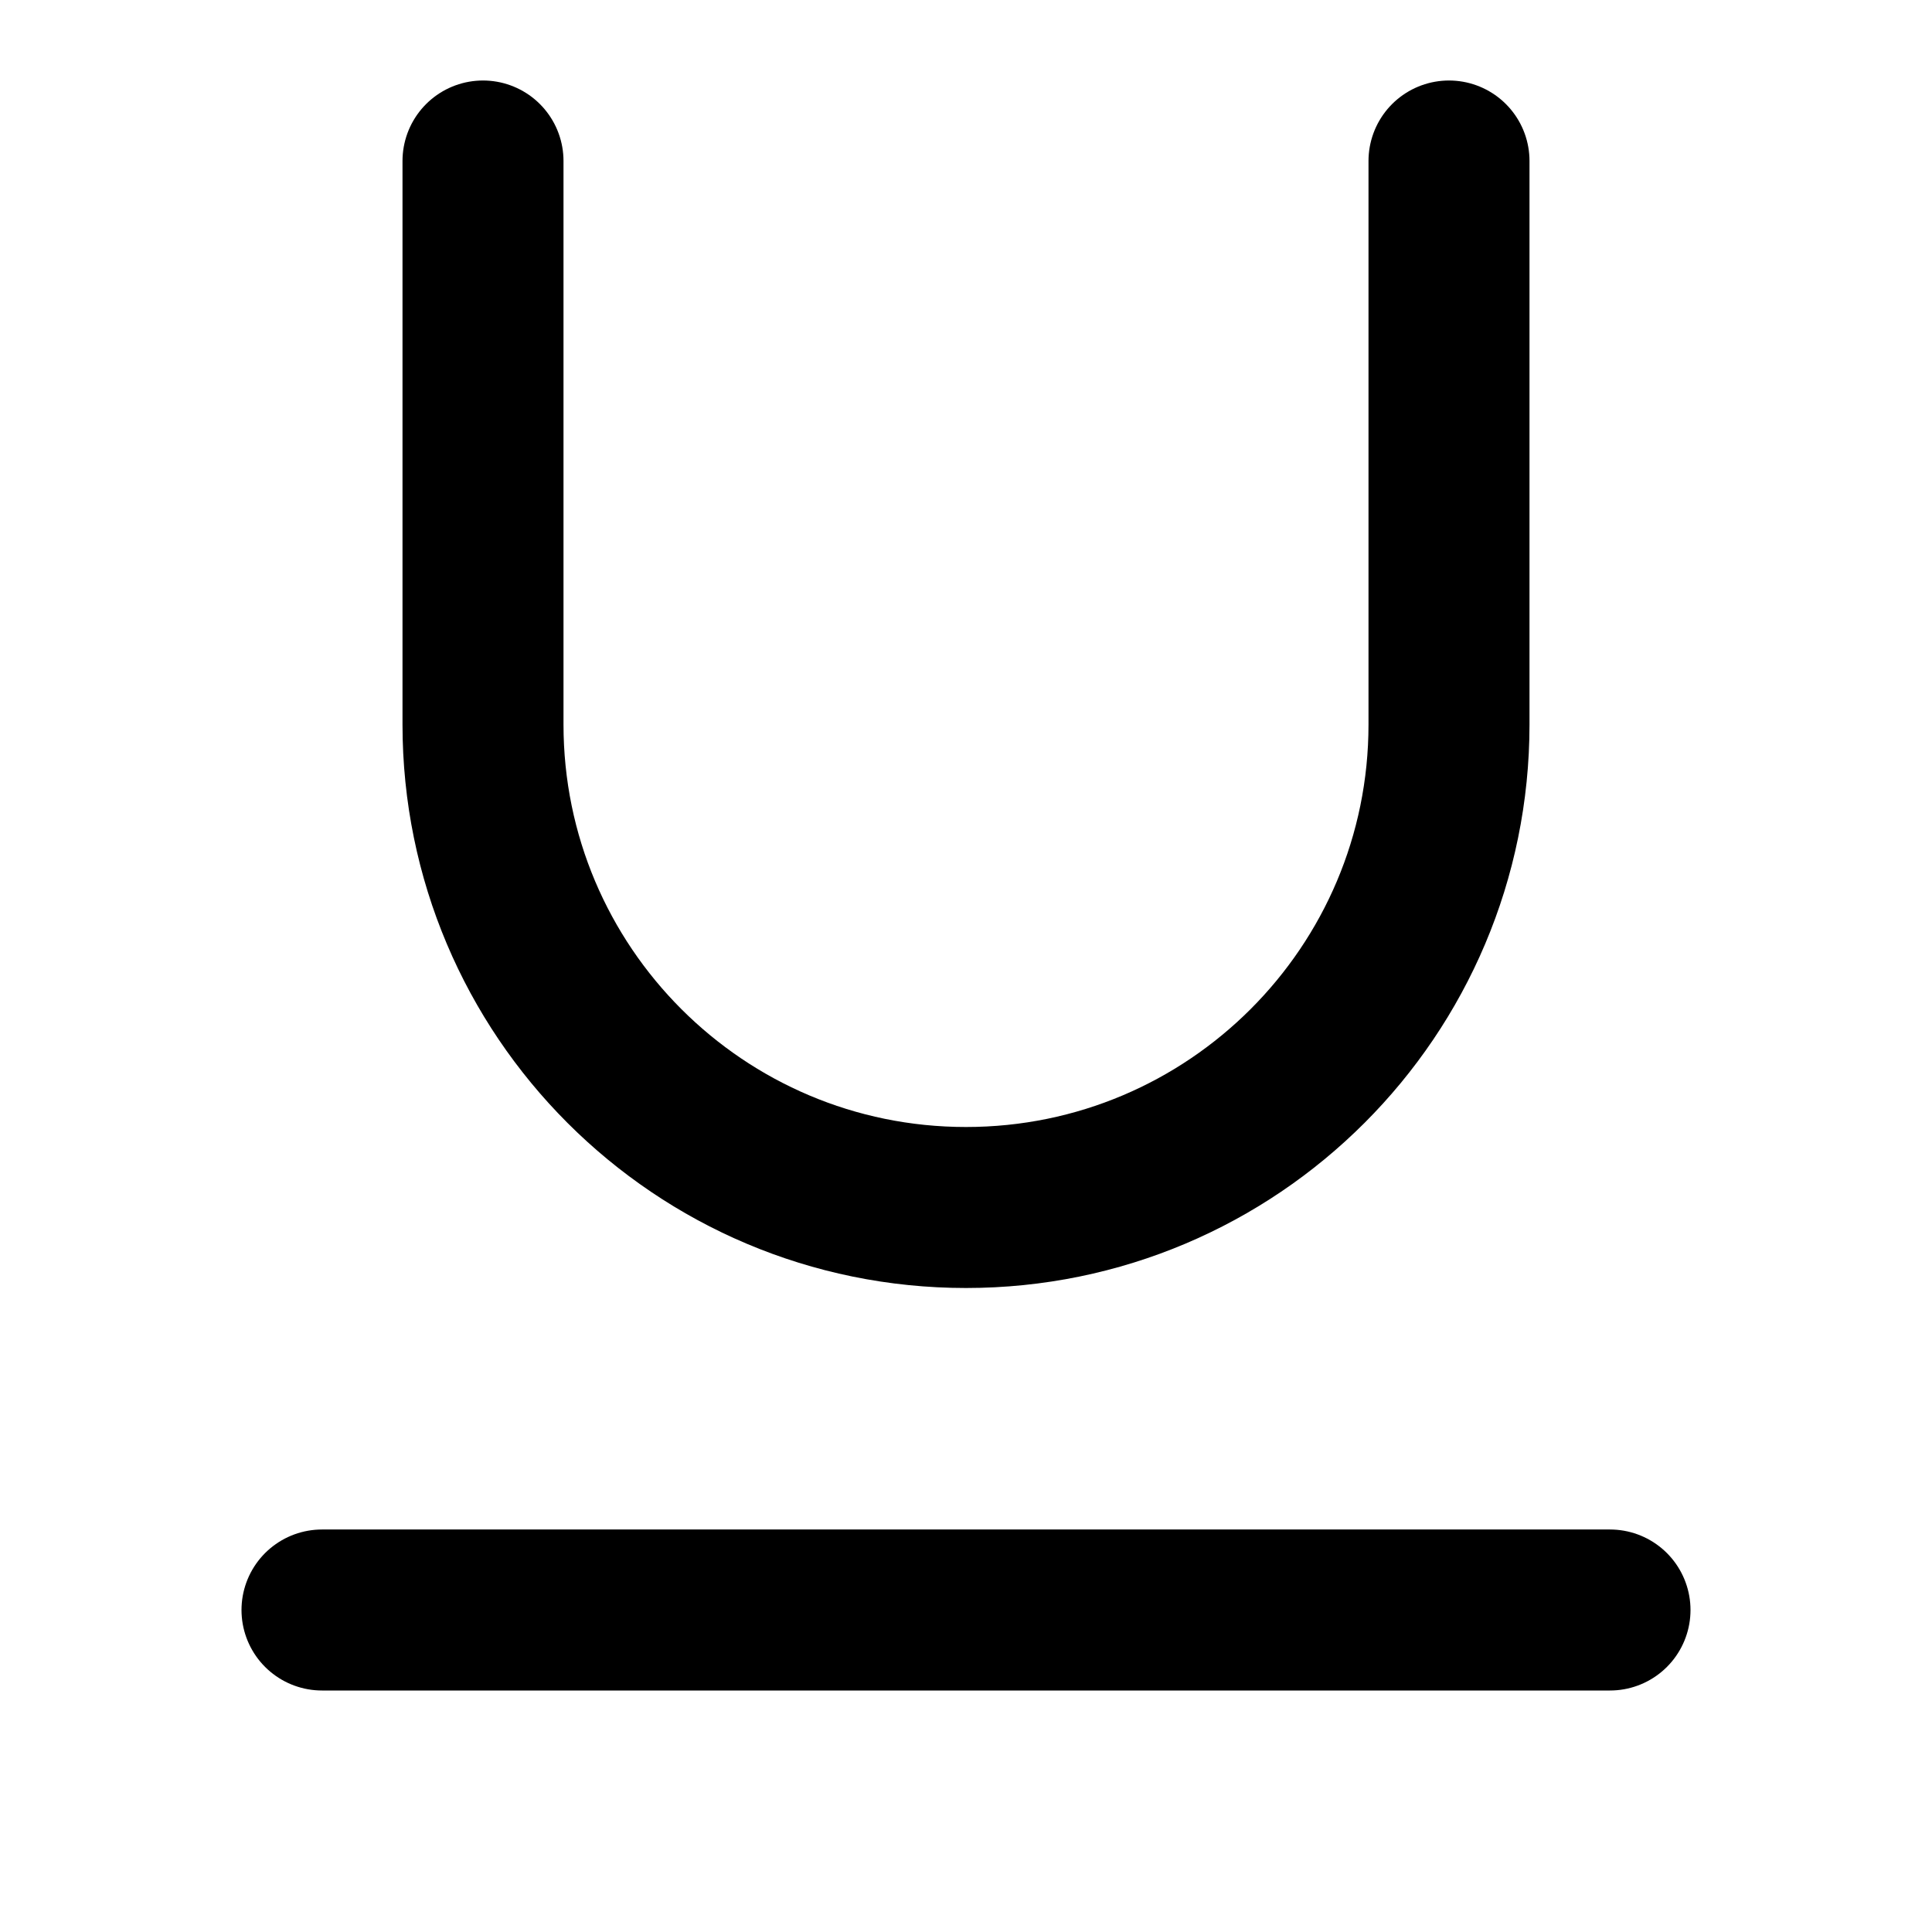 <svg width="24" height="24" viewBox="0 0 24 24" fill="none" xmlns="http://www.w3.org/2000/svg">
<path d="M6 2V9C6 12.314 8.686 15 12 15C15.314 15 18 12.314 18 9V2" stroke="currentColor" stroke-width="2" stroke-linecap="round" stroke-linejoin="round"/>
<path d="M4 20H20" stroke="currentColor" stroke-width="2" stroke-linecap="round" stroke-linejoin="round"/>
</svg>

